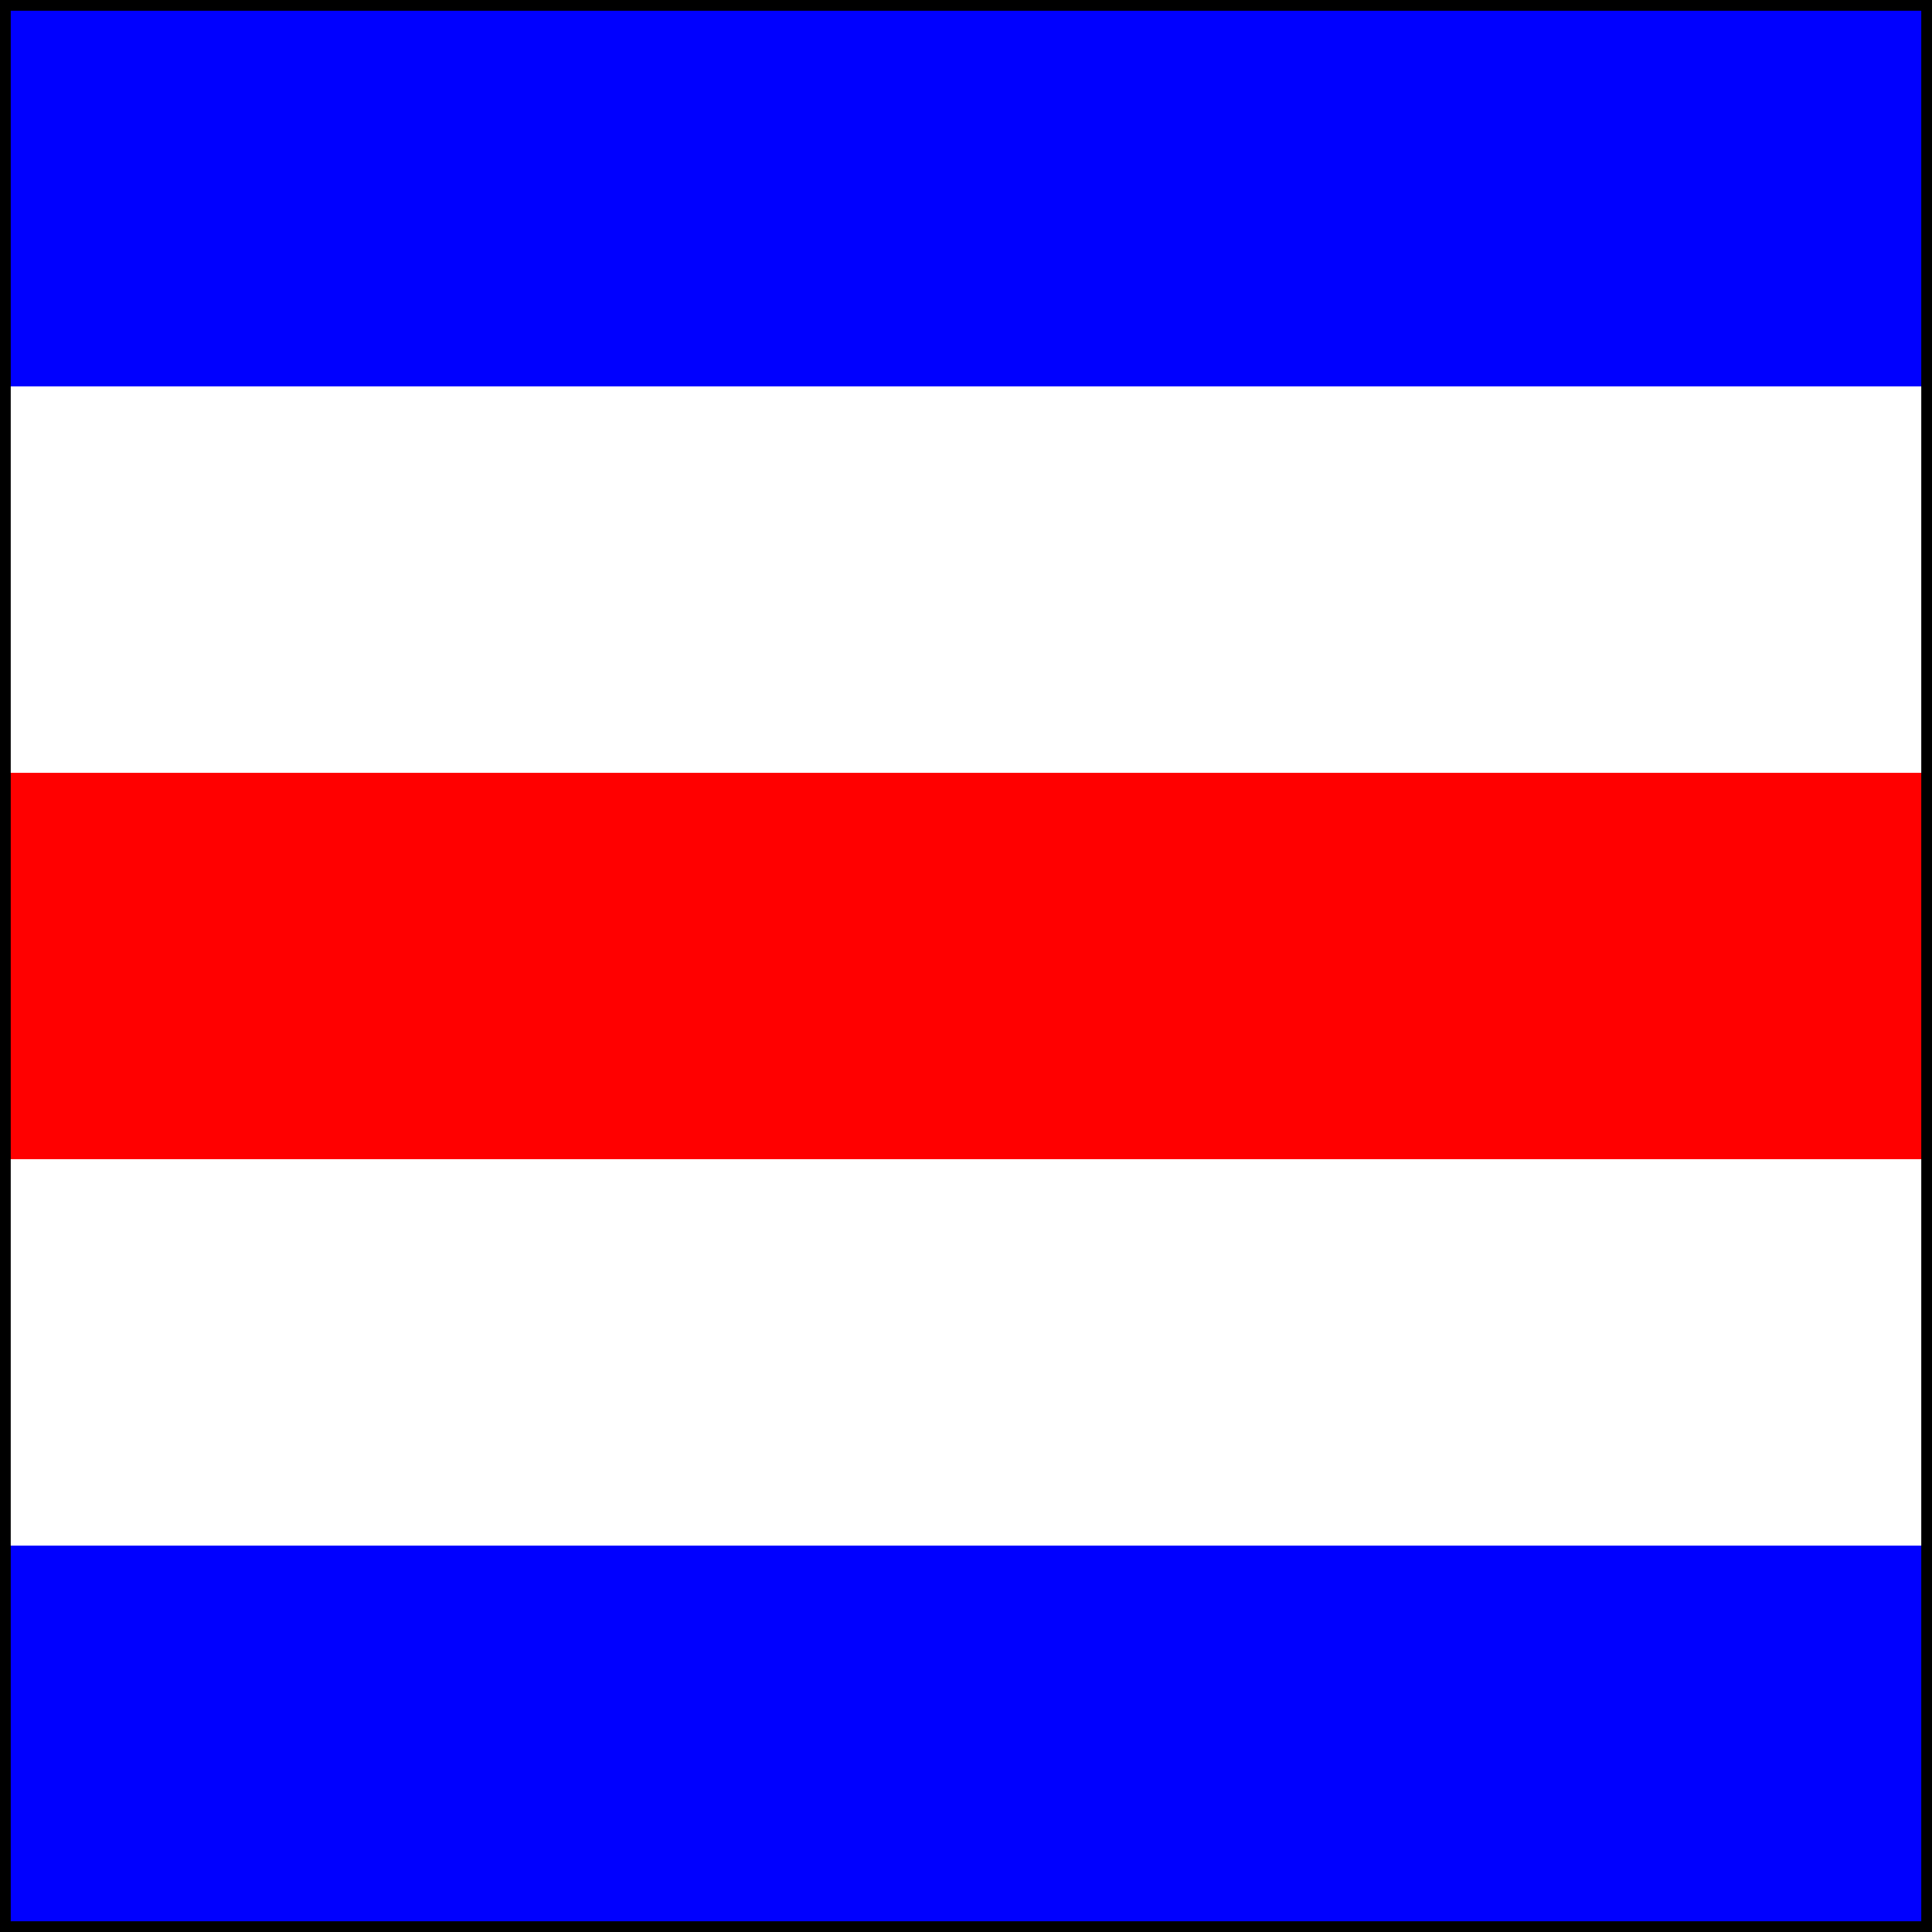 <?xml version="1.0" encoding="UTF-8" ?>
<svg xmlns="http://www.w3.org/2000/svg" viewBox="0 0 180 180">
<rect x="0" y="0" width="180" height="180" fill="#333333" stroke="none"/>
<path fill="blue" d="M0,0H180V36H0Z"/>
<path fill="white" d="M0,36H180V72H0Z"/>
<path fill="red" d="M0,72H180V108H0Z"/>
<path fill="white" d="M0,108H180V144H0Z"/>
<path fill="blue" d="M0,144H180V180H0Z"/>
<path fill="none" stroke="black" stroke-width="1" d="M0.5,0.5H179.5V179.5H0.5Z"/>
</svg>
